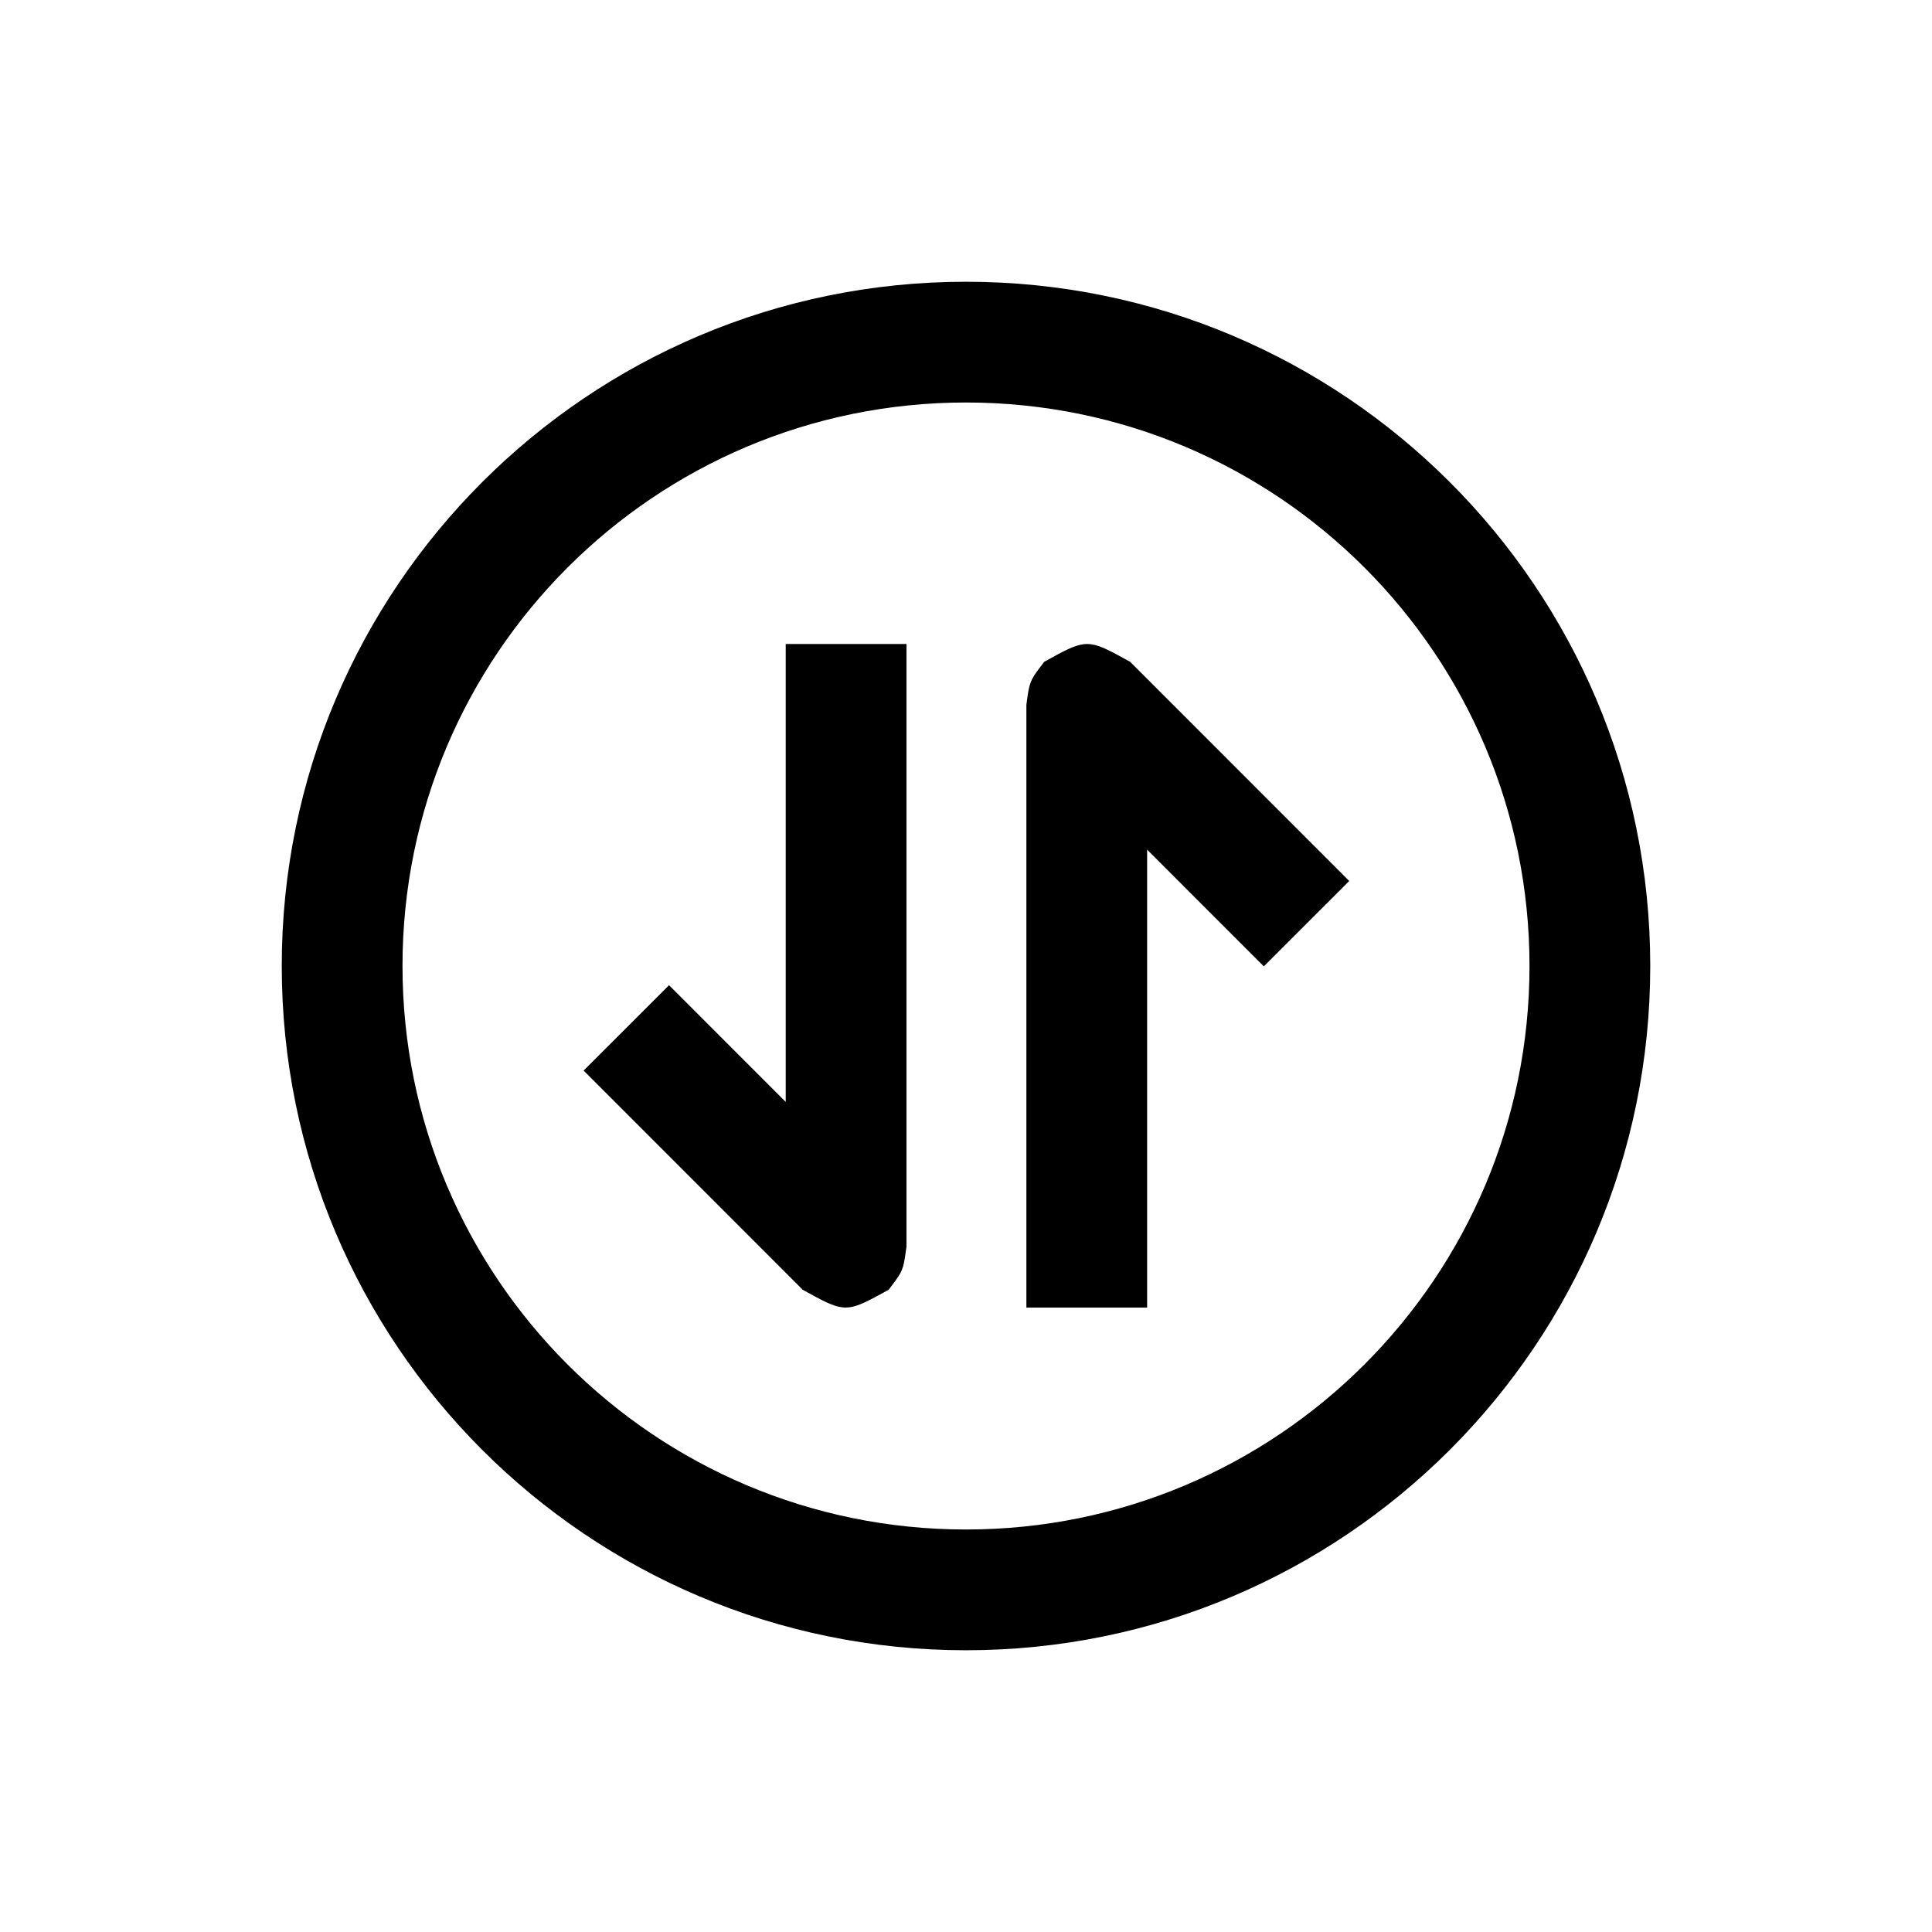 <svg  xmlns="http://www.w3.org/2000/svg" viewBox="0 0 1024 1024"><path  d="M512 149.333c200.299 0 362.667 162.368 362.667 362.667S712.299 874.667 512 874.667 149.333 712.299 149.333 512 311.701 149.333 512 149.333zm0 64c-164.95 0-298.667 133.718-298.667 298.667S347.051 810.667 512 810.667 810.667 676.949 810.667 512 676.949 213.333 512 213.333zm86.997 137.451l116.118 116.16-45.27 45.248L608 450.325v242.71h-64V373.547l.81-5.76c1.153-7.211 2.305-8.747 8.64-17.024l7.169-3.926c15.914-8.469 18.282-7.168 38.378 3.947zm-118.549-9.45V660.82l-.832 5.76c-1.13 7.211-2.283 8.726-8.619 17.024l-7.168 3.904c-15.936 8.491-18.282 7.19-38.4-3.925l-116.096-116.16 45.27-45.248 61.845 61.867v-242.71h64z"/></svg>